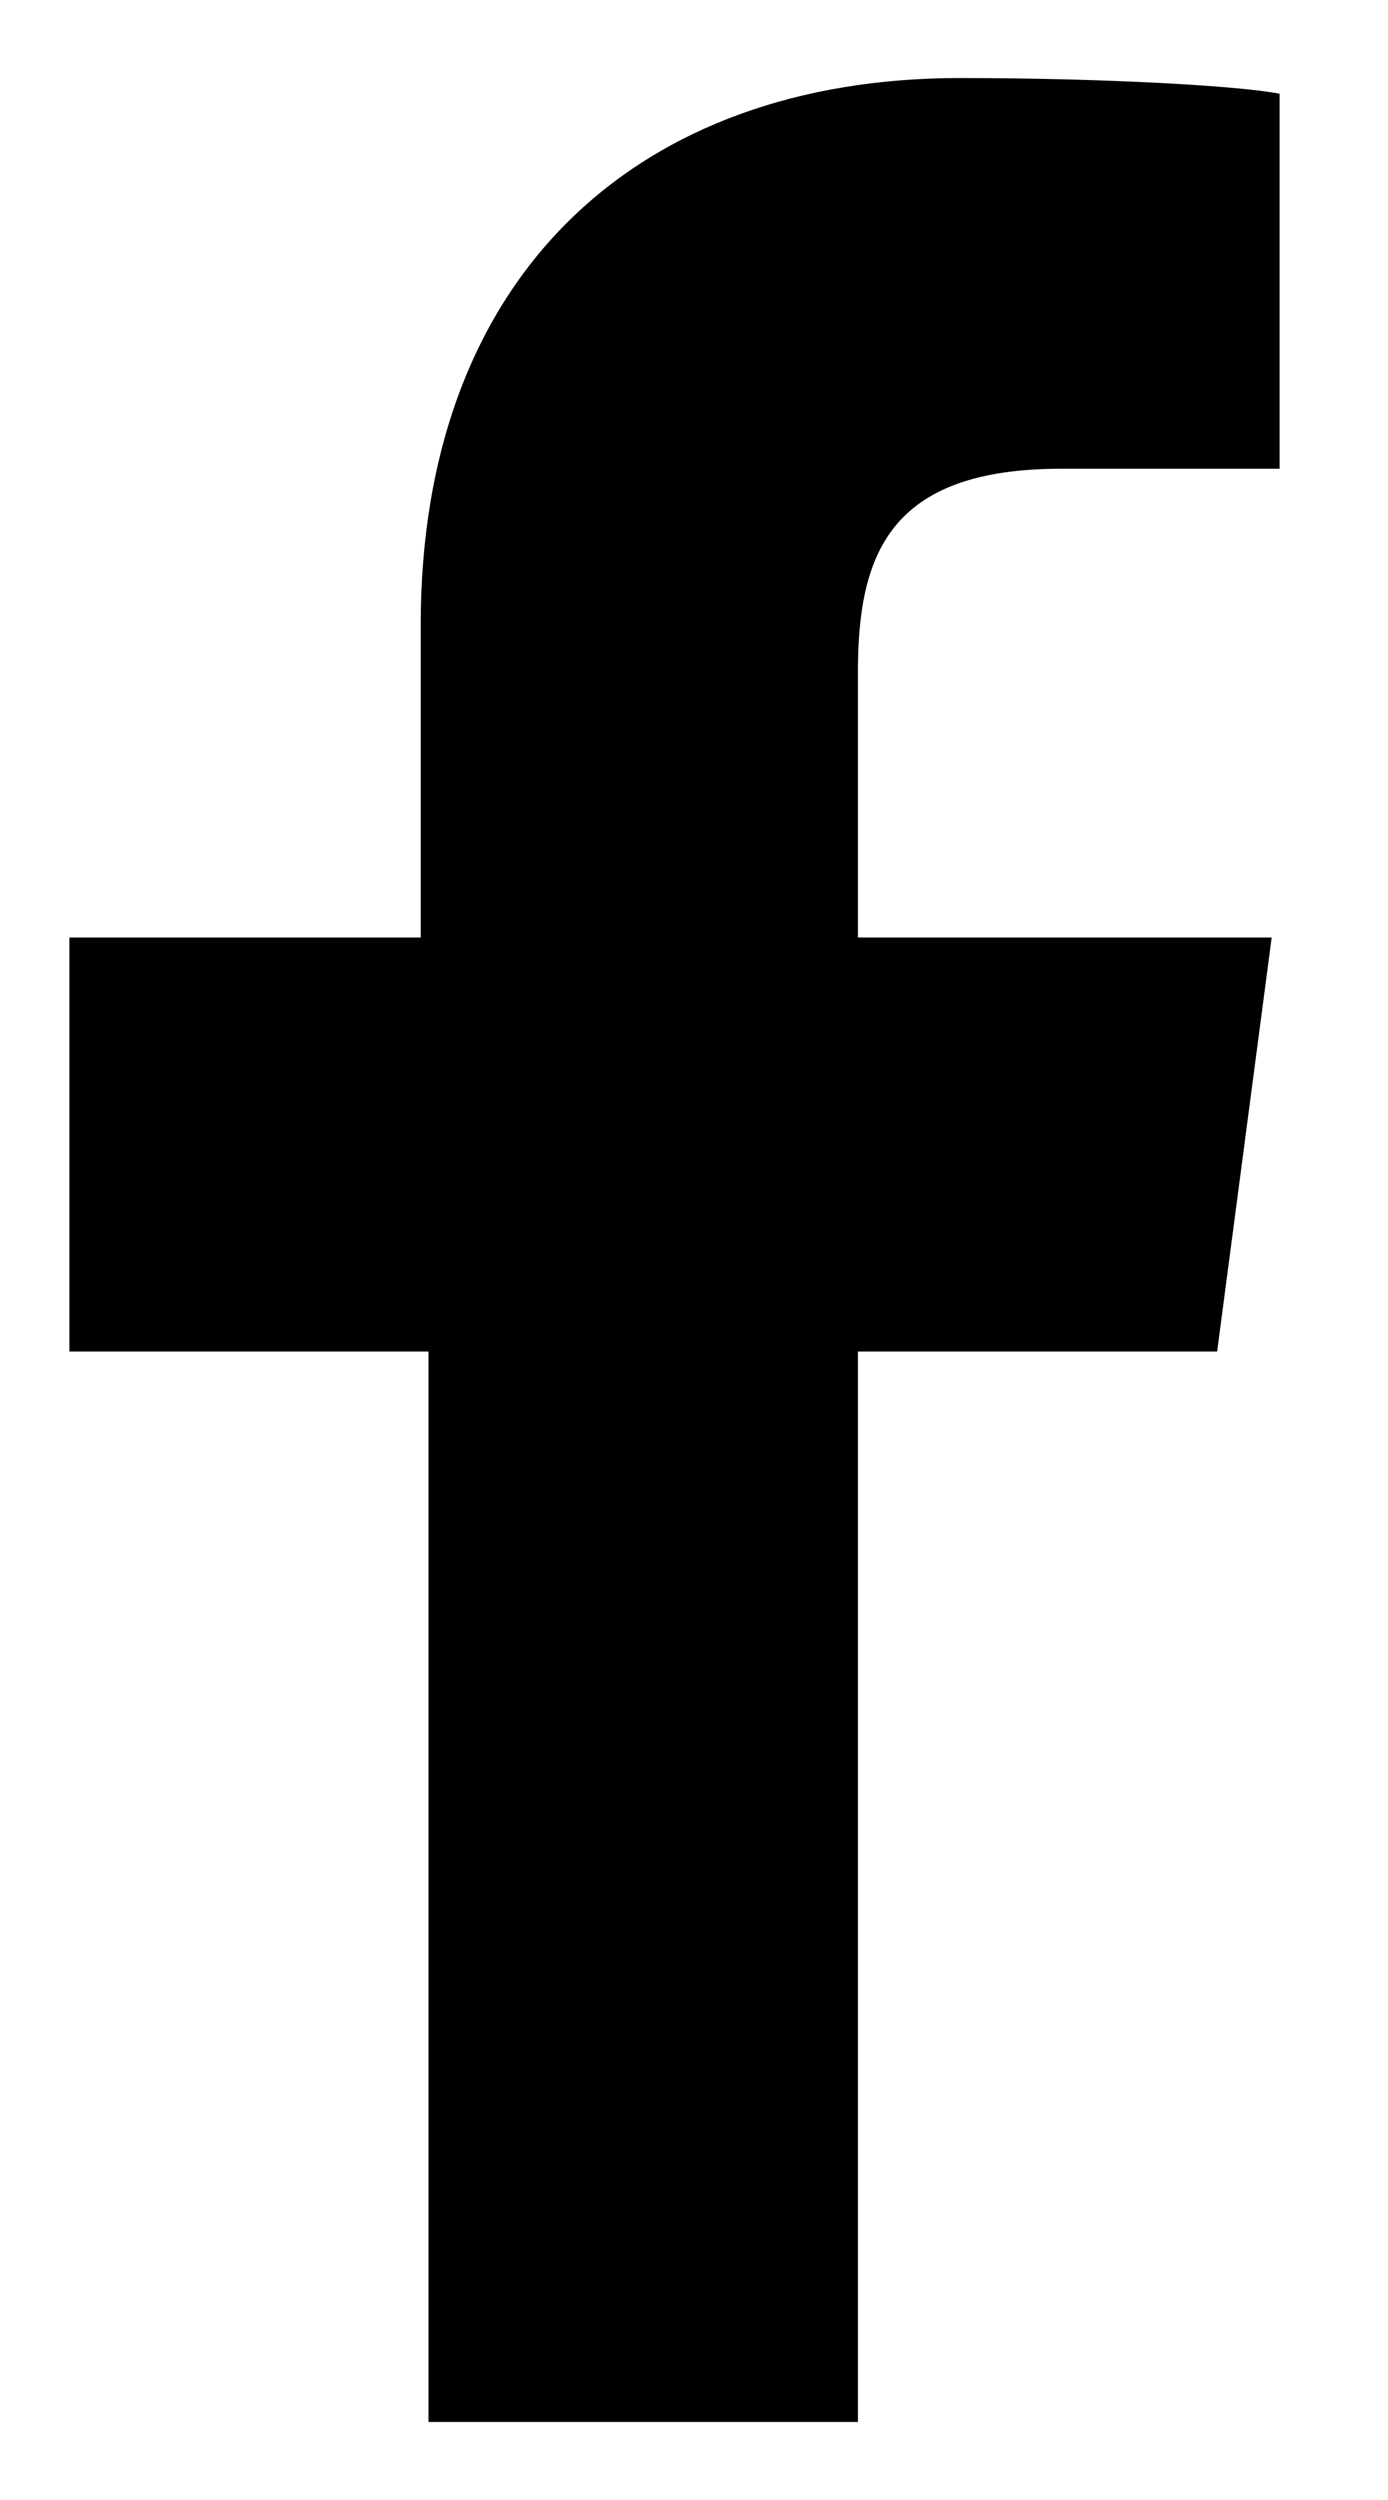 <svg width="10" height="18" viewBox="0 0 10 18" fill="none" xmlns="http://www.w3.org/2000/svg">
<path d="M6.181 17.438V9.731H8.769L9.162 6.75H6.181V4.838C6.181 3.994 6.406 3.375 7.644 3.375H9.219V0.675C8.938 0.619 7.981 0.562 6.912 0.562C4.606 0.562 3.031 1.969 3.031 4.5V6.75H0.5V9.731H3.087V17.438H6.181Z" fill="black"/>
</svg>
